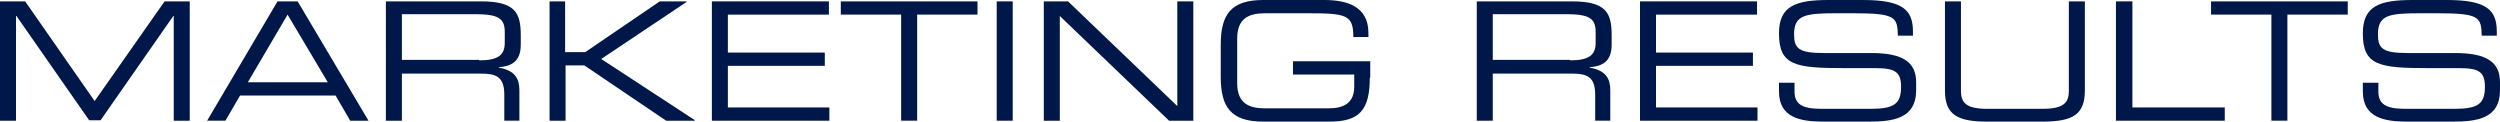 <!-- Generator: Adobe Illustrator 24.3.0, SVG Export Plug-In  -->
<svg version="1.1" xmlns="http://www.w3.org/2000/svg" xmlns:xlink="http://www.w3.org/1999/xlink" x="0px" y="0px" width="546.8px"
	 height="26.6px" viewBox="0 0 546.8 26.6" style="overflow:visible;enable-background:new 0 0 546.8 26.6;" xml:space="preserve">
<style type="text/css">
	.st0{fill:#001749;}
</style>
<defs>
</defs>
<g>
	<path class="st0" d="M0,0.3h5.5l15.2,21.8L36,0.3h5.5v26.1h-3.5V3.5h-0.1L22,26.3h-2.5L3.6,3.5H3.5v22.9H0V0.3z"/>
	<path class="st0" d="M60.7,0.3h4.4l15.5,26.1h-4l-3.2-5.5H52.5l-3.2,5.5h-4L60.7,0.3z M62.9,3.2L54.2,18h17.5L62.9,3.2z"/>
	<path class="st0" d="M84.4,0.3h20.8c7.5,0,8.7,2.5,8.7,7.4v2.1c0,3.7-2.1,4.7-4.8,4.9v0.1c3.6,0.6,4.5,2.5,4.5,4.9v6.7h-3.3v-5.7
		c0-4.1-2-4.6-5.2-4.6H87.9v10.3h-3.5V0.3z M104.8,13.2c3.9,0,5.6-1,5.6-3.8V7c0-2.9-1.3-3.9-6.4-3.9H87.9v10H104.8z"/>
	<path class="st0" d="M120.1,0.3h3.5v11.1h4.4l16.3-11.1h5.8l0.1,0.1l-18.7,12.5L152,26.3l-0.1,0.1h-6.2l-17.9-12.1h-4.1v12.1h-3.5
		V0.3z"/>
	<path class="st0" d="M155.7,0.3h25.6v2.9h-22.1v8.3h21.2v2.9h-21.2v9.1h22.2v2.9h-25.7V0.3z"/>
	<path class="st0" d="M197.1,3.2h-13.2V0.3h29.9v2.9h-13.2v23.2h-3.5V3.2z"/>
	<path class="st0" d="M218,0.3h3.5v26.1H218V0.3z"/>
	<path class="st0" d="M228.3,0.3h5.3l23.9,22.9V0.3h3.5v26.1h-5.3L231.8,3.5v22.9h-3.5V0.3z"/>
	<path class="st0" d="M299.6,17c0,7.1-2.3,9.6-8.8,9.6h-14.5c-7.1,0-9.3-3.2-9.3-9.8V9.8c0-6.6,2.2-9.8,9.3-9.8h13.3
		c4.7,0,9.7,1.2,9.7,7.2v0.9H296c0-4.9-1.5-5.2-10.2-5.2h-9.1c-3.4,0-6.1,1-6.1,5.5v9.8c0,4.5,2.7,5.5,6.1,5.5h13.8
		c3.5,0,5.7-1.2,5.7-4.8v-2.6h-13.4v-2.9h16.9V17z"/>
	<path class="st0" d="M323,0.3h20.8c7.5,0,8.7,2.5,8.7,7.4v2.1c0,3.7-2.1,4.7-4.8,4.9v0.1c3.6,0.6,4.5,2.5,4.5,4.9v6.7h-3.3v-5.7
		c0-4.1-2-4.6-5.2-4.6h-17.2v10.3H323V0.3z M343.4,13.2c3.9,0,5.6-1,5.6-3.8V7c0-2.9-1.3-3.9-6.4-3.9h-16.1v10H343.4z"/>
	<path class="st0" d="M358.7,0.3h25.6v2.9h-22.1v8.3h21.2v2.9h-21.2v9.1h22.2v2.9h-25.7V0.3z"/>
	<path class="st0" d="M389.2,18.1h3.3V20c0,2.6,1.4,3.8,5.8,3.8h10.9c5.1,0,6.6-1.1,6.6-4.8c0-3.3-1.3-4.1-5.7-4.1h-6.7
		c-10.8,0-14.3-0.6-14.3-7.6c0-5.9,3.5-7.3,10.8-7.3h7.6c8.7,0,10.9,2.2,10.9,6.9v0.9h-3.3c-0.1-4.1-0.5-4.9-9.8-4.9h-3.7
		c-6.8,0-9.2,0.4-9.2,4.6c0,3.1,1,4.1,6.5,4.1h10.4c6.9,0,9.8,2,9.8,6.4v1.7c0,6.4-5.3,6.9-10.5,6.9h-9.8c-5.1,0-9.7-0.9-9.7-6.6
		V18.1z"/>
	<path class="st0" d="M425.4,0.3h3.5v19.5c0,2.5,0.9,4,5.7,4h12.2c4.8,0,5.7-1.5,5.7-4V0.3h3.5v19.5c0,5.3-2.7,6.8-9.3,6.8h-12
		c-6.6,0-9.3-1.5-9.3-6.8V0.3z"/>
	<path class="st0" d="M462.9,0.3h3.5v23.2h20.2v2.9h-23.8V0.3z"/>
	<path class="st0" d="M496.8,3.2h-13.2V0.3h29.9v2.9h-13.2v23.2h-3.5V3.2z"/>
	<path class="st0" d="M516.9,18.1h3.3V20c0,2.6,1.4,3.8,5.8,3.8h10.9c5.1,0,6.6-1.1,6.6-4.8c0-3.3-1.3-4.1-5.7-4.1h-6.7
		c-10.8,0-14.3-0.6-14.3-7.6c0-5.9,3.5-7.3,10.8-7.3h7.6c8.7,0,10.9,2.2,10.9,6.9v0.9h-3.3c-0.1-4.1-0.5-4.9-9.8-4.9h-3.7
		c-6.8,0-9.2,0.4-9.2,4.6c0,3.1,1,4.1,6.5,4.1h10.4c6.9,0,9.8,2,9.8,6.4v1.7c0,6.4-5.3,6.9-10.5,6.9h-9.8c-5.1,0-9.7-0.9-9.7-6.6
		V18.1z"/>
</g>
</svg>
